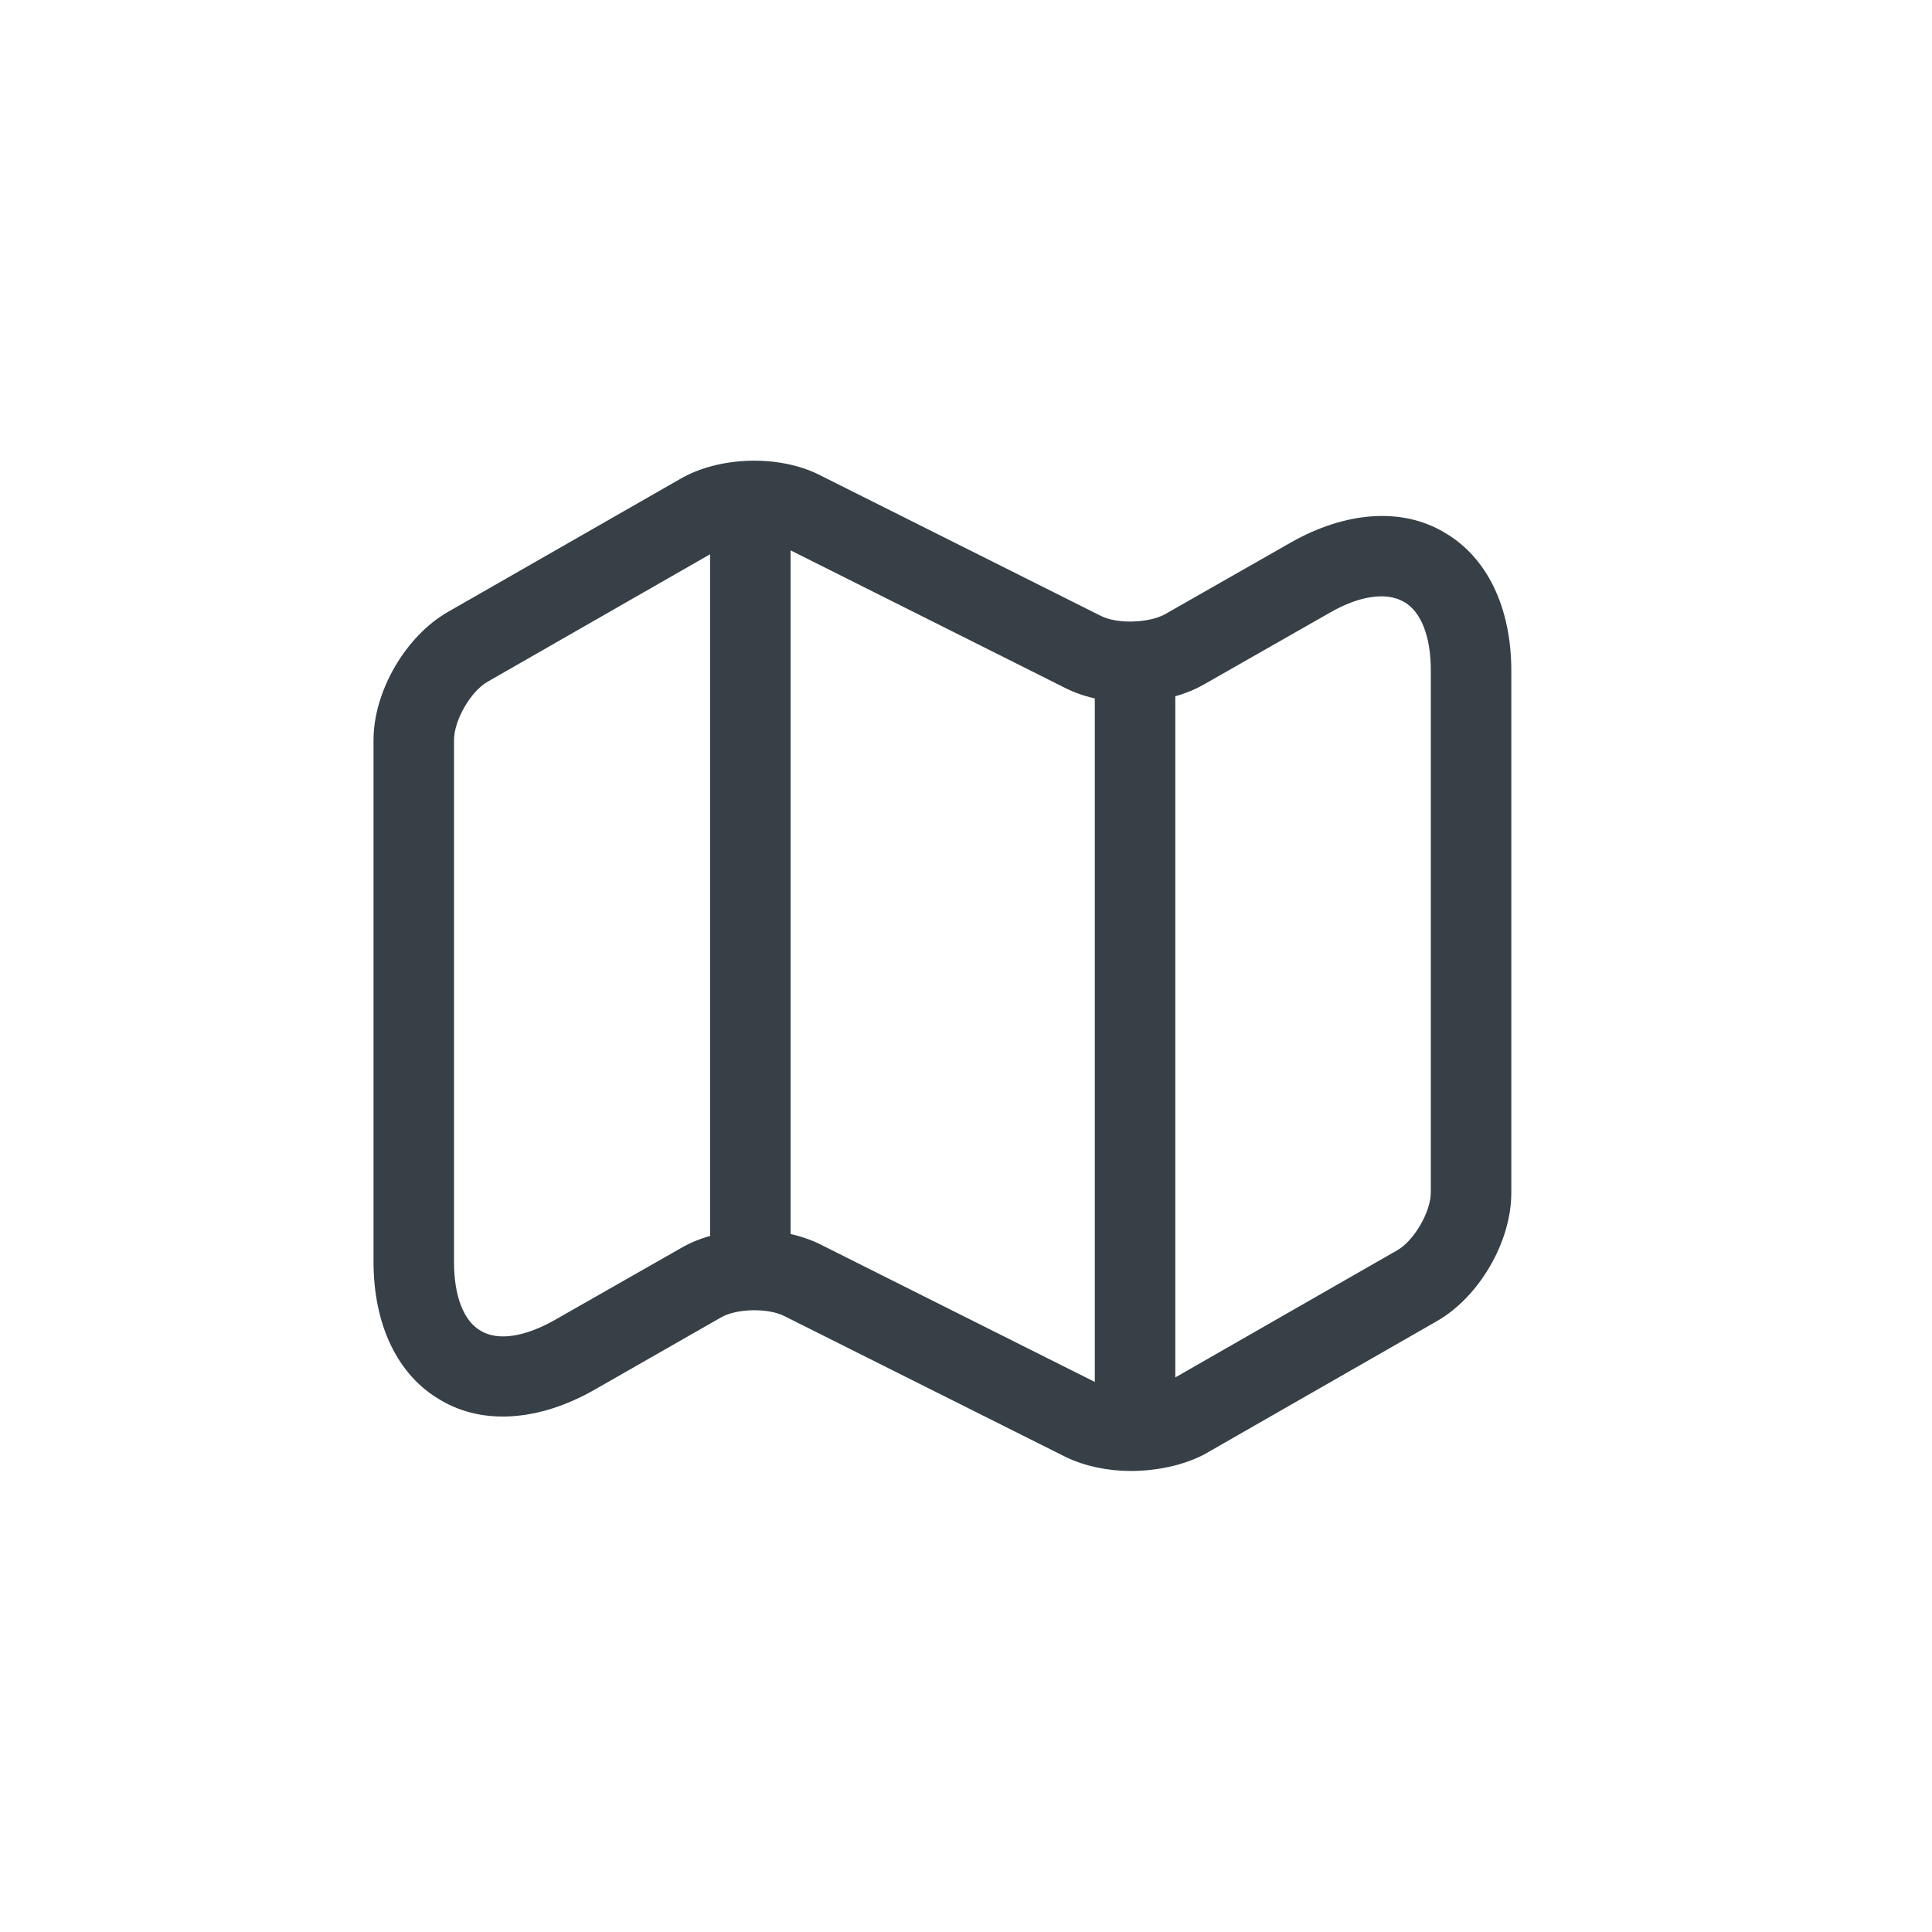 <svg width="24" height="24" viewBox="0 0 24 24" fill="none" xmlns="http://www.w3.org/2000/svg">
<path d="M14.047 18.273C13.76 18.273 13.474 18.213 13.24 18.1L9.74 16.347C9.54 16.247 9.147 16.253 8.954 16.367L7.38 17.267C6.7 17.653 6 17.707 5.474 17.393C4.94 17.087 4.64 16.46 4.64 15.673V9.193C4.64 8.587 5.04 7.9 5.567 7.6L8.454 5.947C8.94 5.667 9.68 5.647 10.18 5.9L13.68 7.653C13.88 7.753 14.267 7.74 14.467 7.633L16.034 6.74C16.714 6.353 17.414 6.3 17.94 6.613C18.474 6.92 18.774 7.547 18.774 8.333V14.82C18.774 15.427 18.374 16.113 17.847 16.413L14.96 18.067C14.707 18.2 14.374 18.273 14.047 18.273ZM9.374 15.28C9.66 15.28 9.947 15.34 10.18 15.453L13.68 17.207C13.88 17.307 14.267 17.293 14.467 17.187L17.354 15.533C17.567 15.413 17.774 15.053 17.774 14.813V8.327C17.774 7.907 17.654 7.593 17.434 7.473C17.22 7.353 16.887 7.4 16.527 7.607L14.96 8.5C14.474 8.78 13.734 8.8 13.234 8.547L9.734 6.793C9.534 6.693 9.147 6.707 8.947 6.813L6.06 8.467C5.847 8.587 5.64 8.947 5.64 9.193V15.68C5.64 16.1 5.76 16.413 5.974 16.533C6.187 16.66 6.52 16.607 6.887 16.4L8.454 15.507C8.714 15.353 9.047 15.28 9.374 15.28Z" fill="#373F47"/>
<path d="M9.321 15.833C9.047 15.833 8.821 15.607 8.821 15.333V6.667C8.821 6.393 9.047 6.167 9.321 6.167C9.594 6.167 9.821 6.393 9.821 6.667V15.333C9.821 15.607 9.594 15.833 9.321 15.833Z" fill="#373F47"/>
<path d="M14.1 17.833C13.827 17.833 13.6 17.607 13.6 17.333V8.413C13.6 8.14 13.827 7.913 14.1 7.913C14.374 7.913 14.6 8.14 14.6 8.413V17.333C14.6 17.607 14.374 17.833 14.1 17.833Z" fill="#373F47"/>
</svg>
